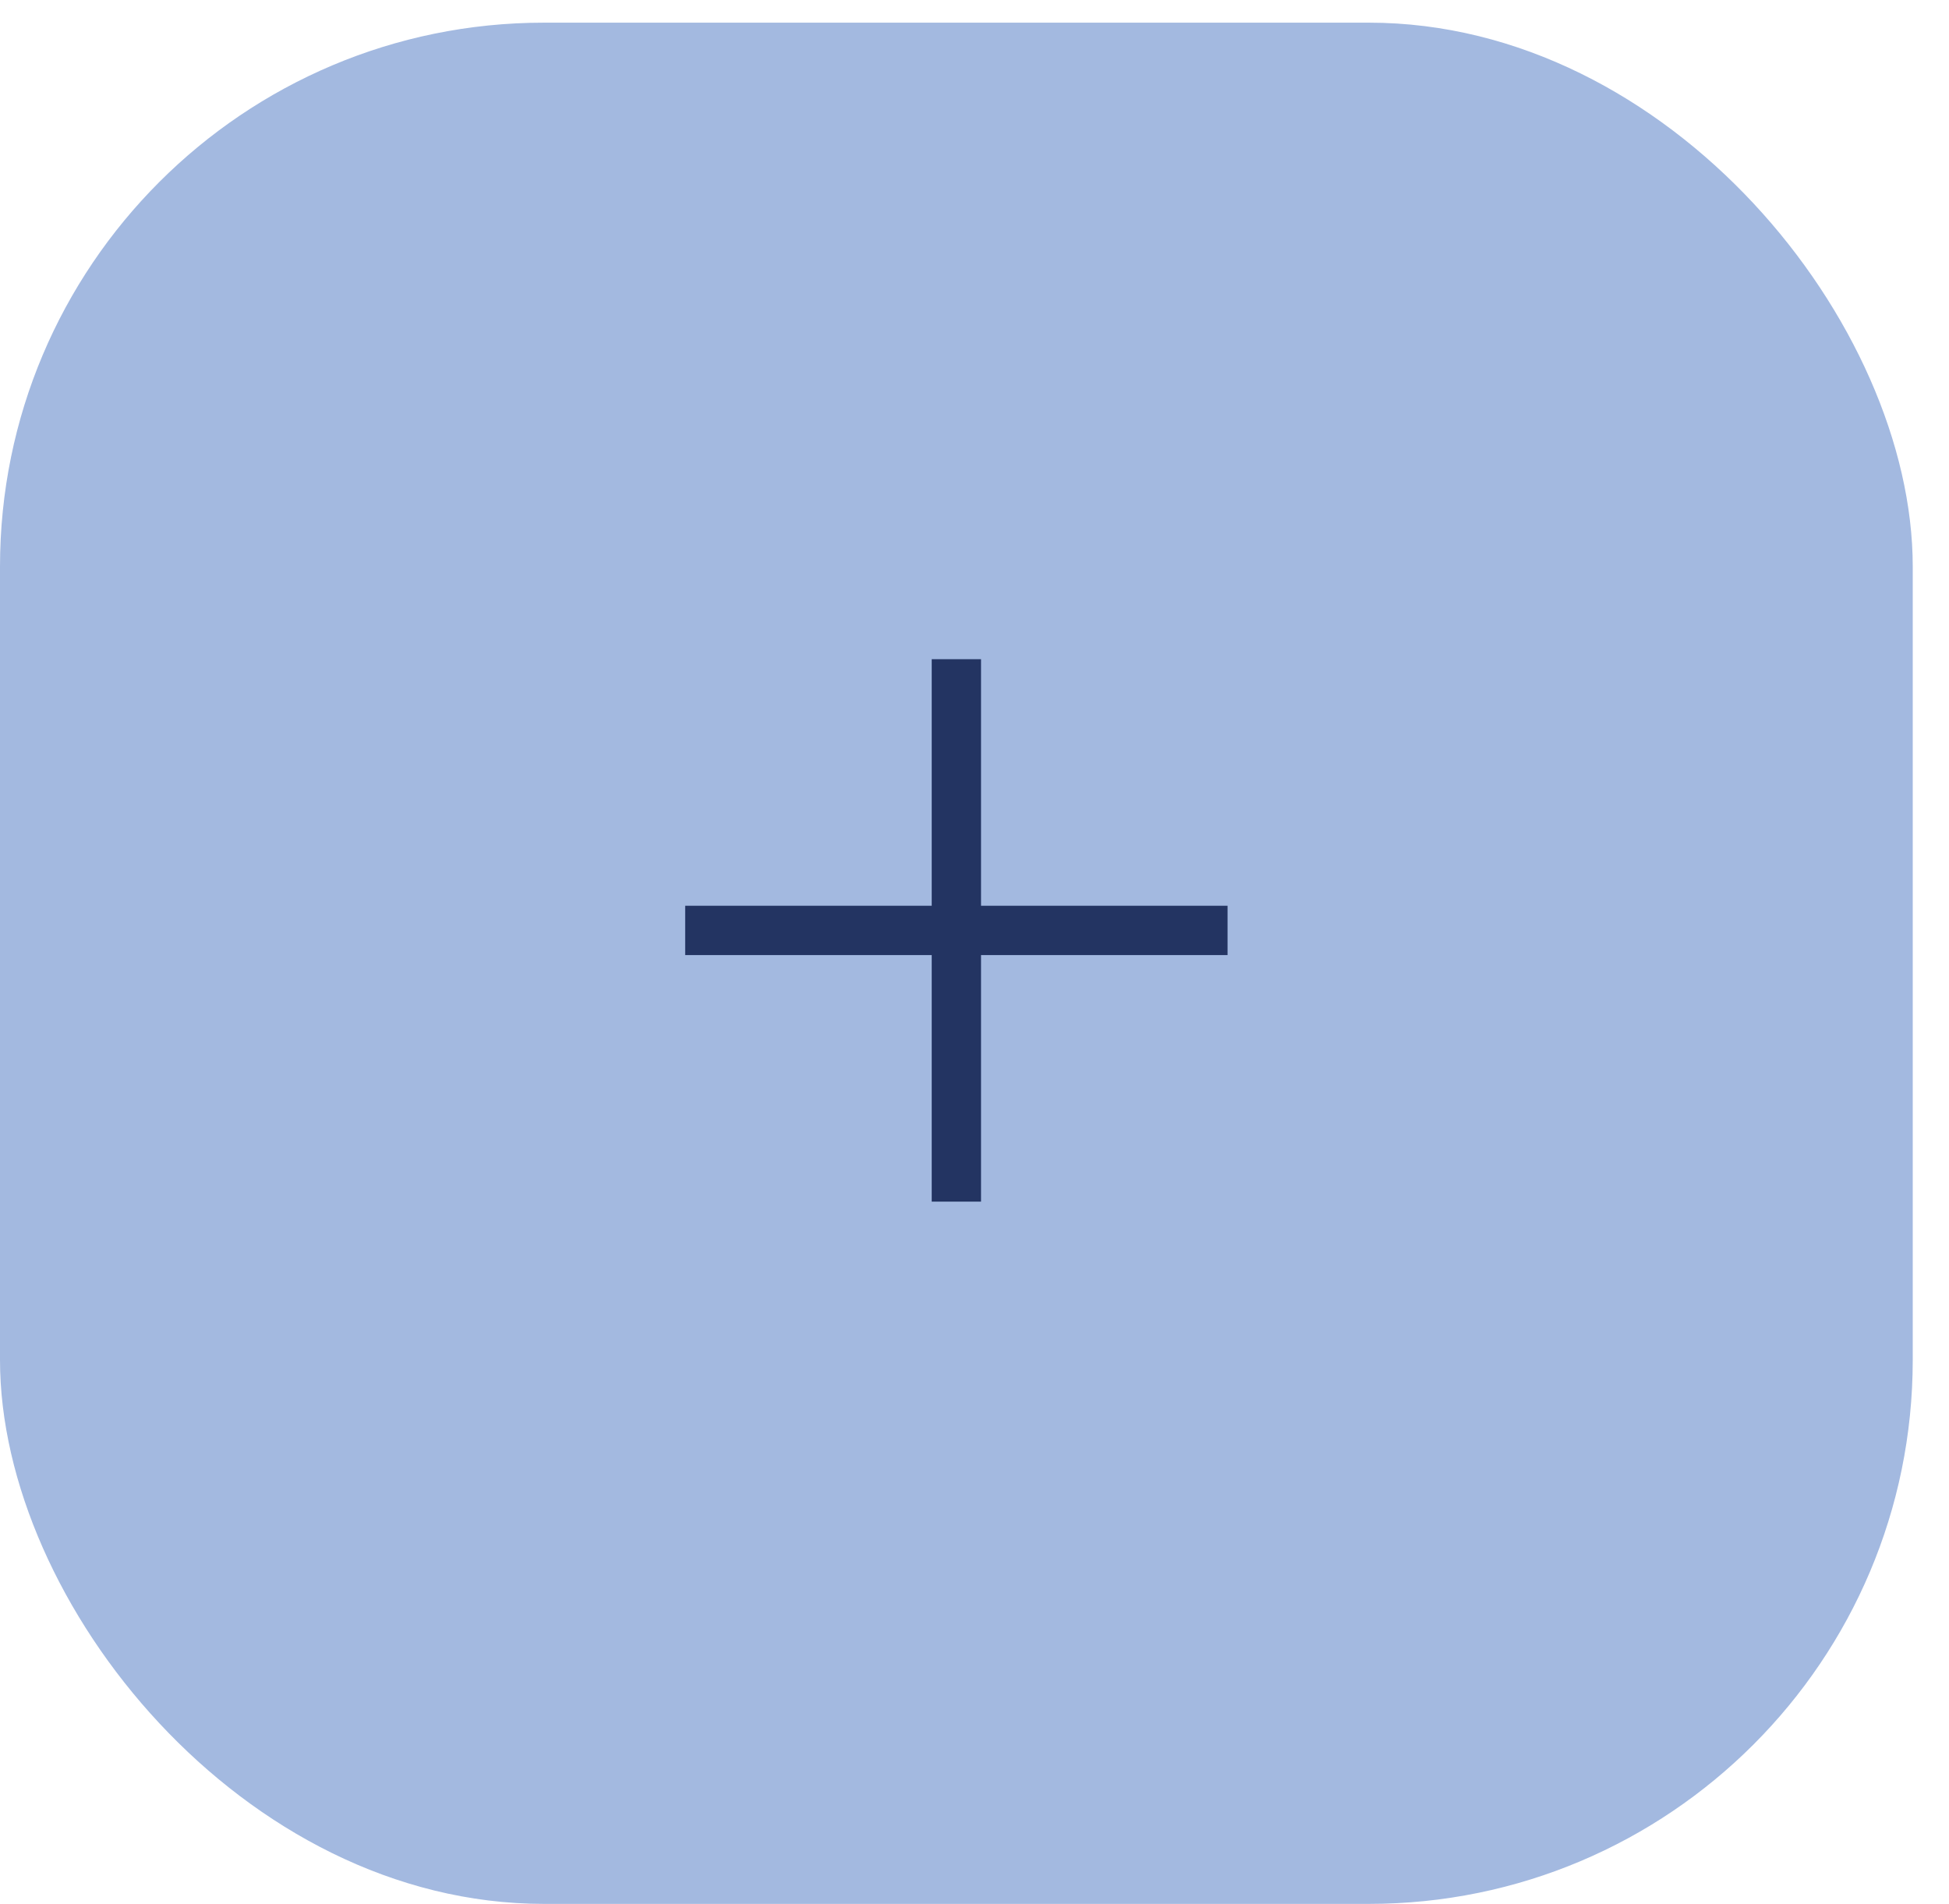 <svg width="43" height="42" viewBox="0 0 43 42" fill="none" xmlns="http://www.w3.org/2000/svg">
<rect y="0.5" width="42.2" height="41.5" rx="12" fill="#A3B9E0"/>
<path d="M20.556 14.542V19.981H15.117V21.069H20.556V26.508H21.644V21.069H27.083V19.981H21.644V14.542H20.556Z" fill="#233462"/>
</svg>
